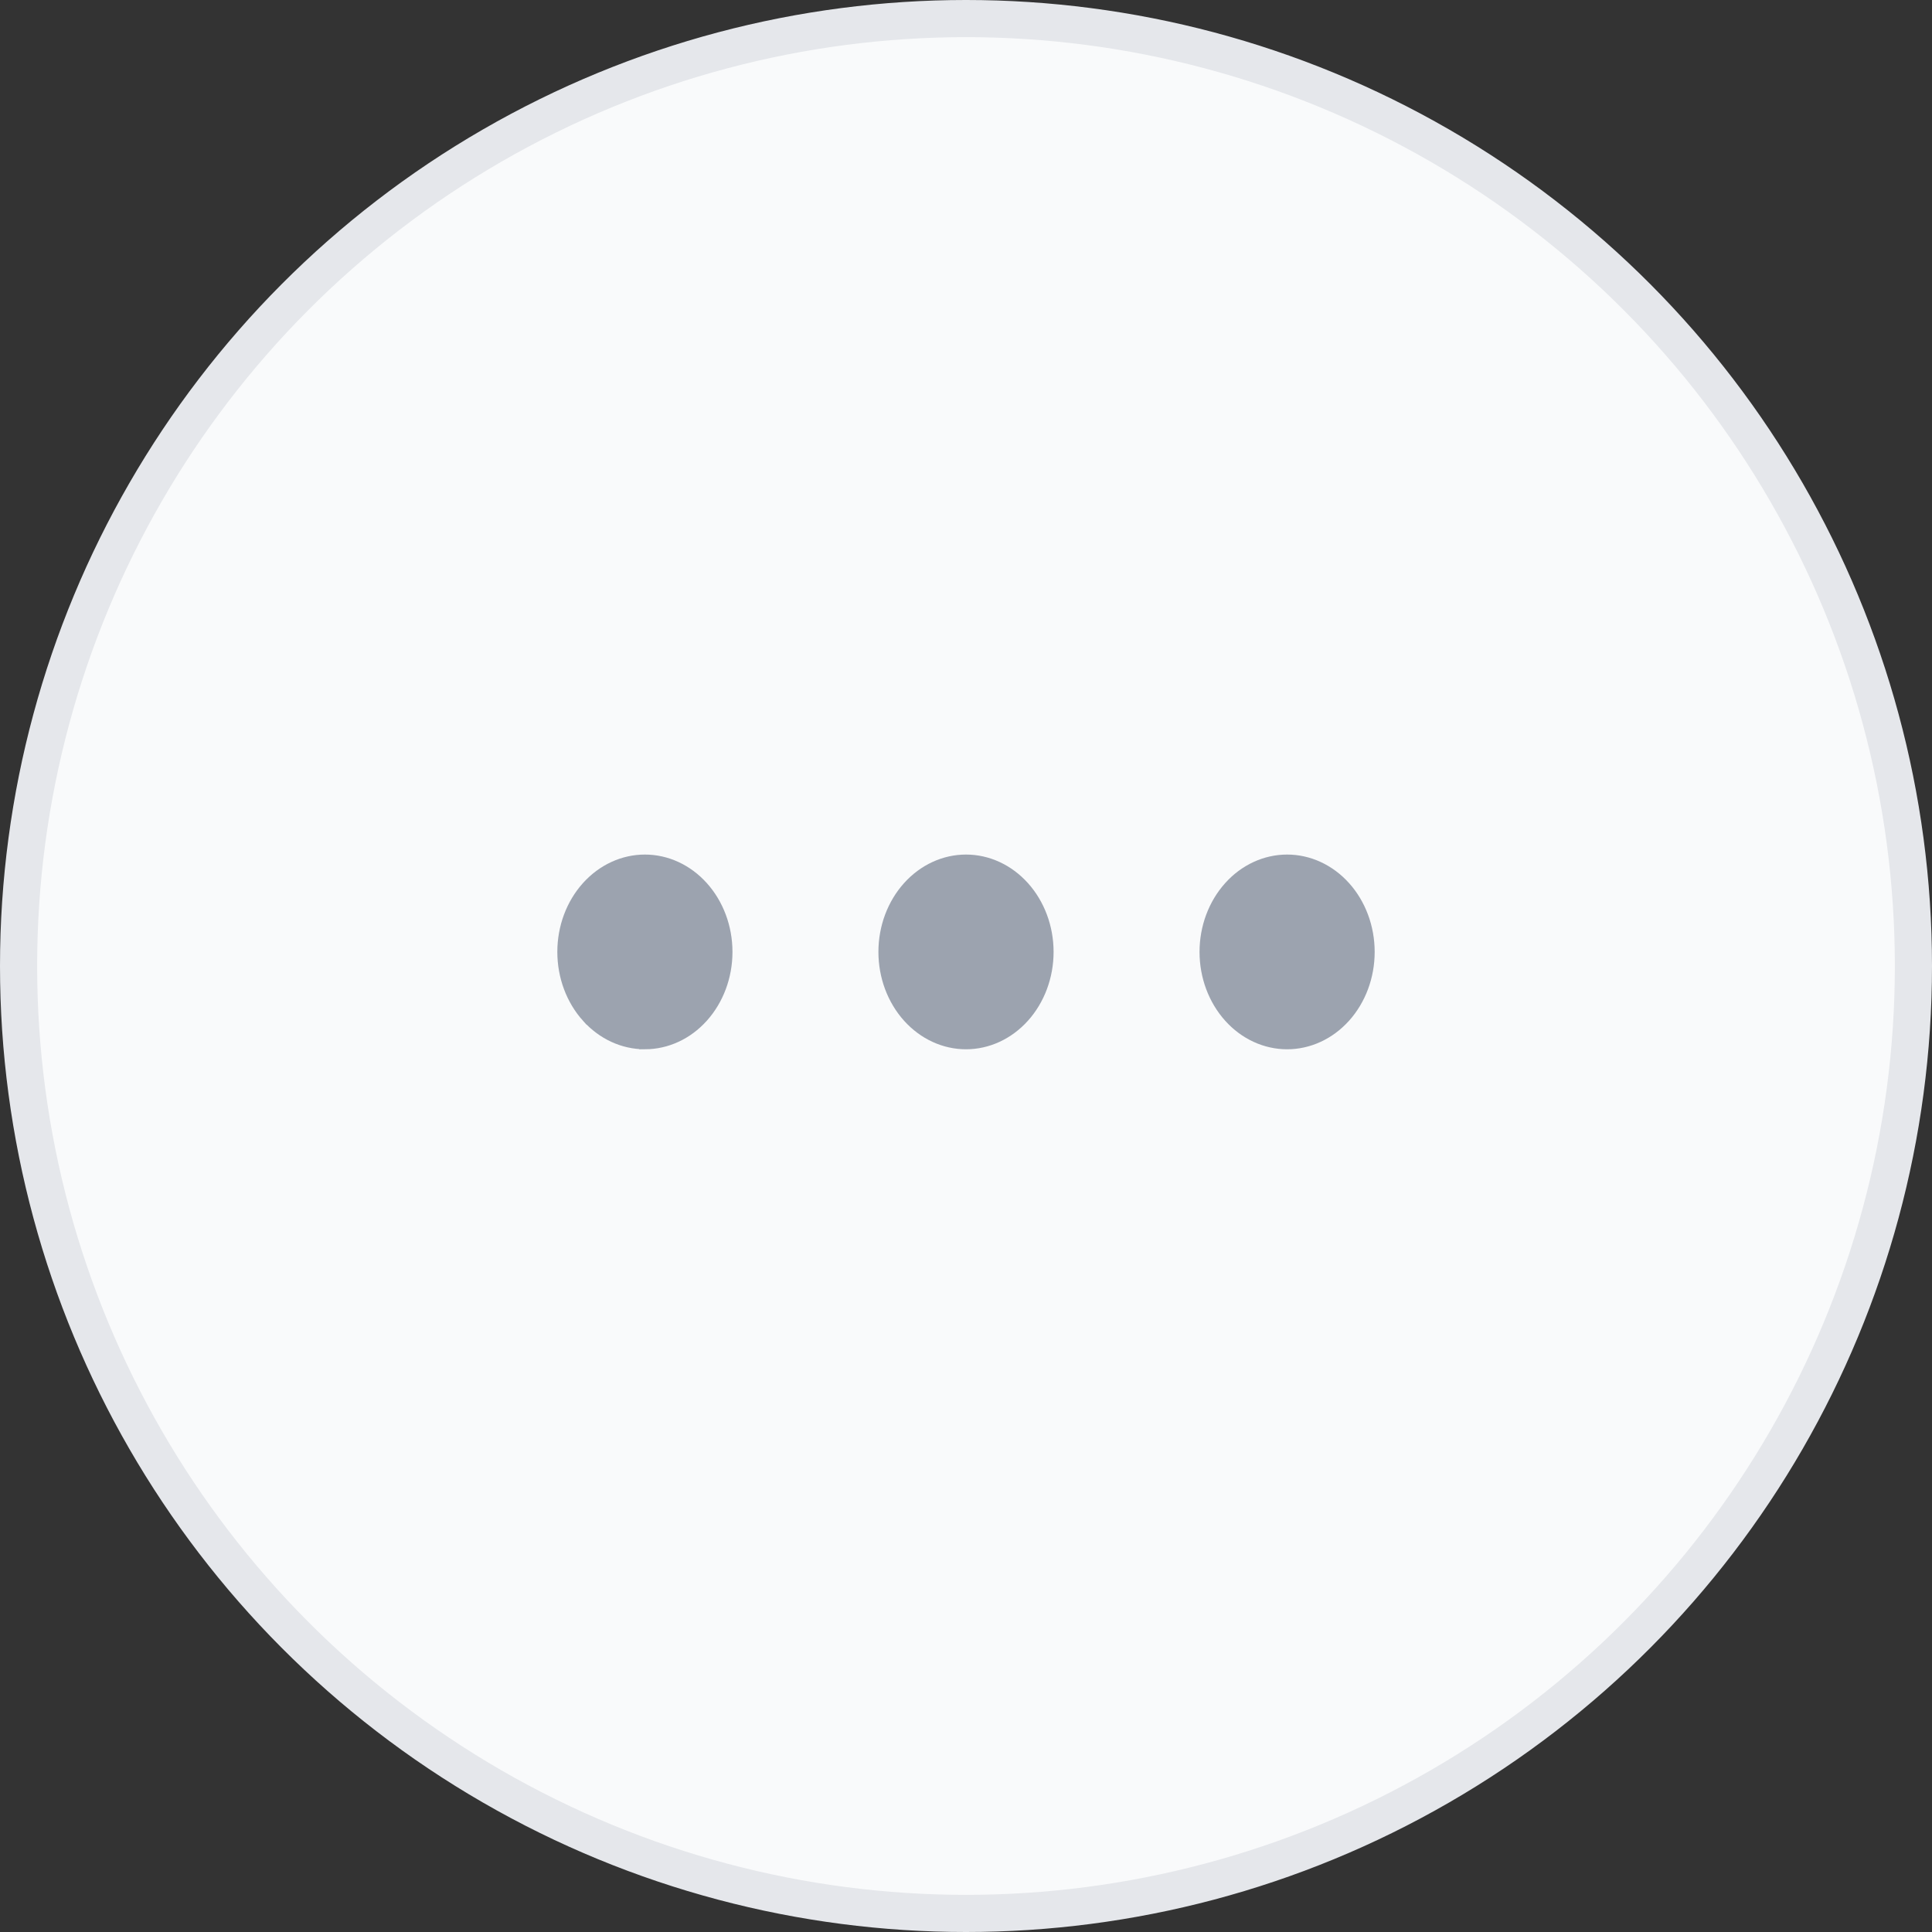 <svg width="52" height="52" viewBox="0 0 52 52" fill="none" xmlns="http://www.w3.org/2000/svg">
<rect x="0" y="0" width="52" height="52" fill="#333333" stroke="none"/>
<circle cx="26" cy="26" r="25.5" fill="#F9FAFB" stroke="#E5E7EB"/>
<path d="M17.357 27.575C16.933 27.575 16.511 27.389 16.187 27.029L17.357 27.575ZM17.357 27.575L17.359 27.575M17.357 27.575L17.359 27.575M17.359 27.575C17.783 27.574 18.205 27.388 18.528 27.028C18.854 26.666 19.048 26.161 19.048 25.621C19.048 25.081 18.854 24.576 18.528 24.214L18.919 23.863L18.528 24.214C18.204 23.854 17.781 23.667 17.357 23.667C16.933 23.667 16.51 23.854 16.186 24.214C15.86 24.576 15.667 25.081 15.667 25.621C15.667 26.161 15.861 26.667 16.187 27.029L17.359 27.575ZM32.952 25.621C32.952 25.081 33.146 24.576 33.472 24.214C33.795 23.854 34.219 23.667 34.643 23.667C35.067 23.667 35.49 23.854 35.814 24.214C36.14 24.576 36.333 25.081 36.333 25.621C36.333 26.161 36.14 26.666 35.814 27.028C35.49 27.388 35.067 27.575 34.643 27.575C34.219 27.575 33.795 27.388 33.472 27.028C33.146 26.666 32.952 26.161 32.952 25.621ZM27.171 27.028C26.847 27.388 26.424 27.575 26 27.575C25.576 27.575 25.153 27.388 24.829 27.028C24.503 26.666 24.309 26.161 24.309 25.621C24.309 25.081 24.503 24.576 24.829 24.214C25.153 23.854 25.576 23.667 26 23.667C26.424 23.667 26.847 23.854 27.171 24.214C27.497 24.576 27.691 25.081 27.691 25.621C27.691 26.161 27.497 26.666 27.171 27.028Z" fill="#9CA3AF" stroke="#9CA3AF" stroke-width="1.333"/>
</svg>
